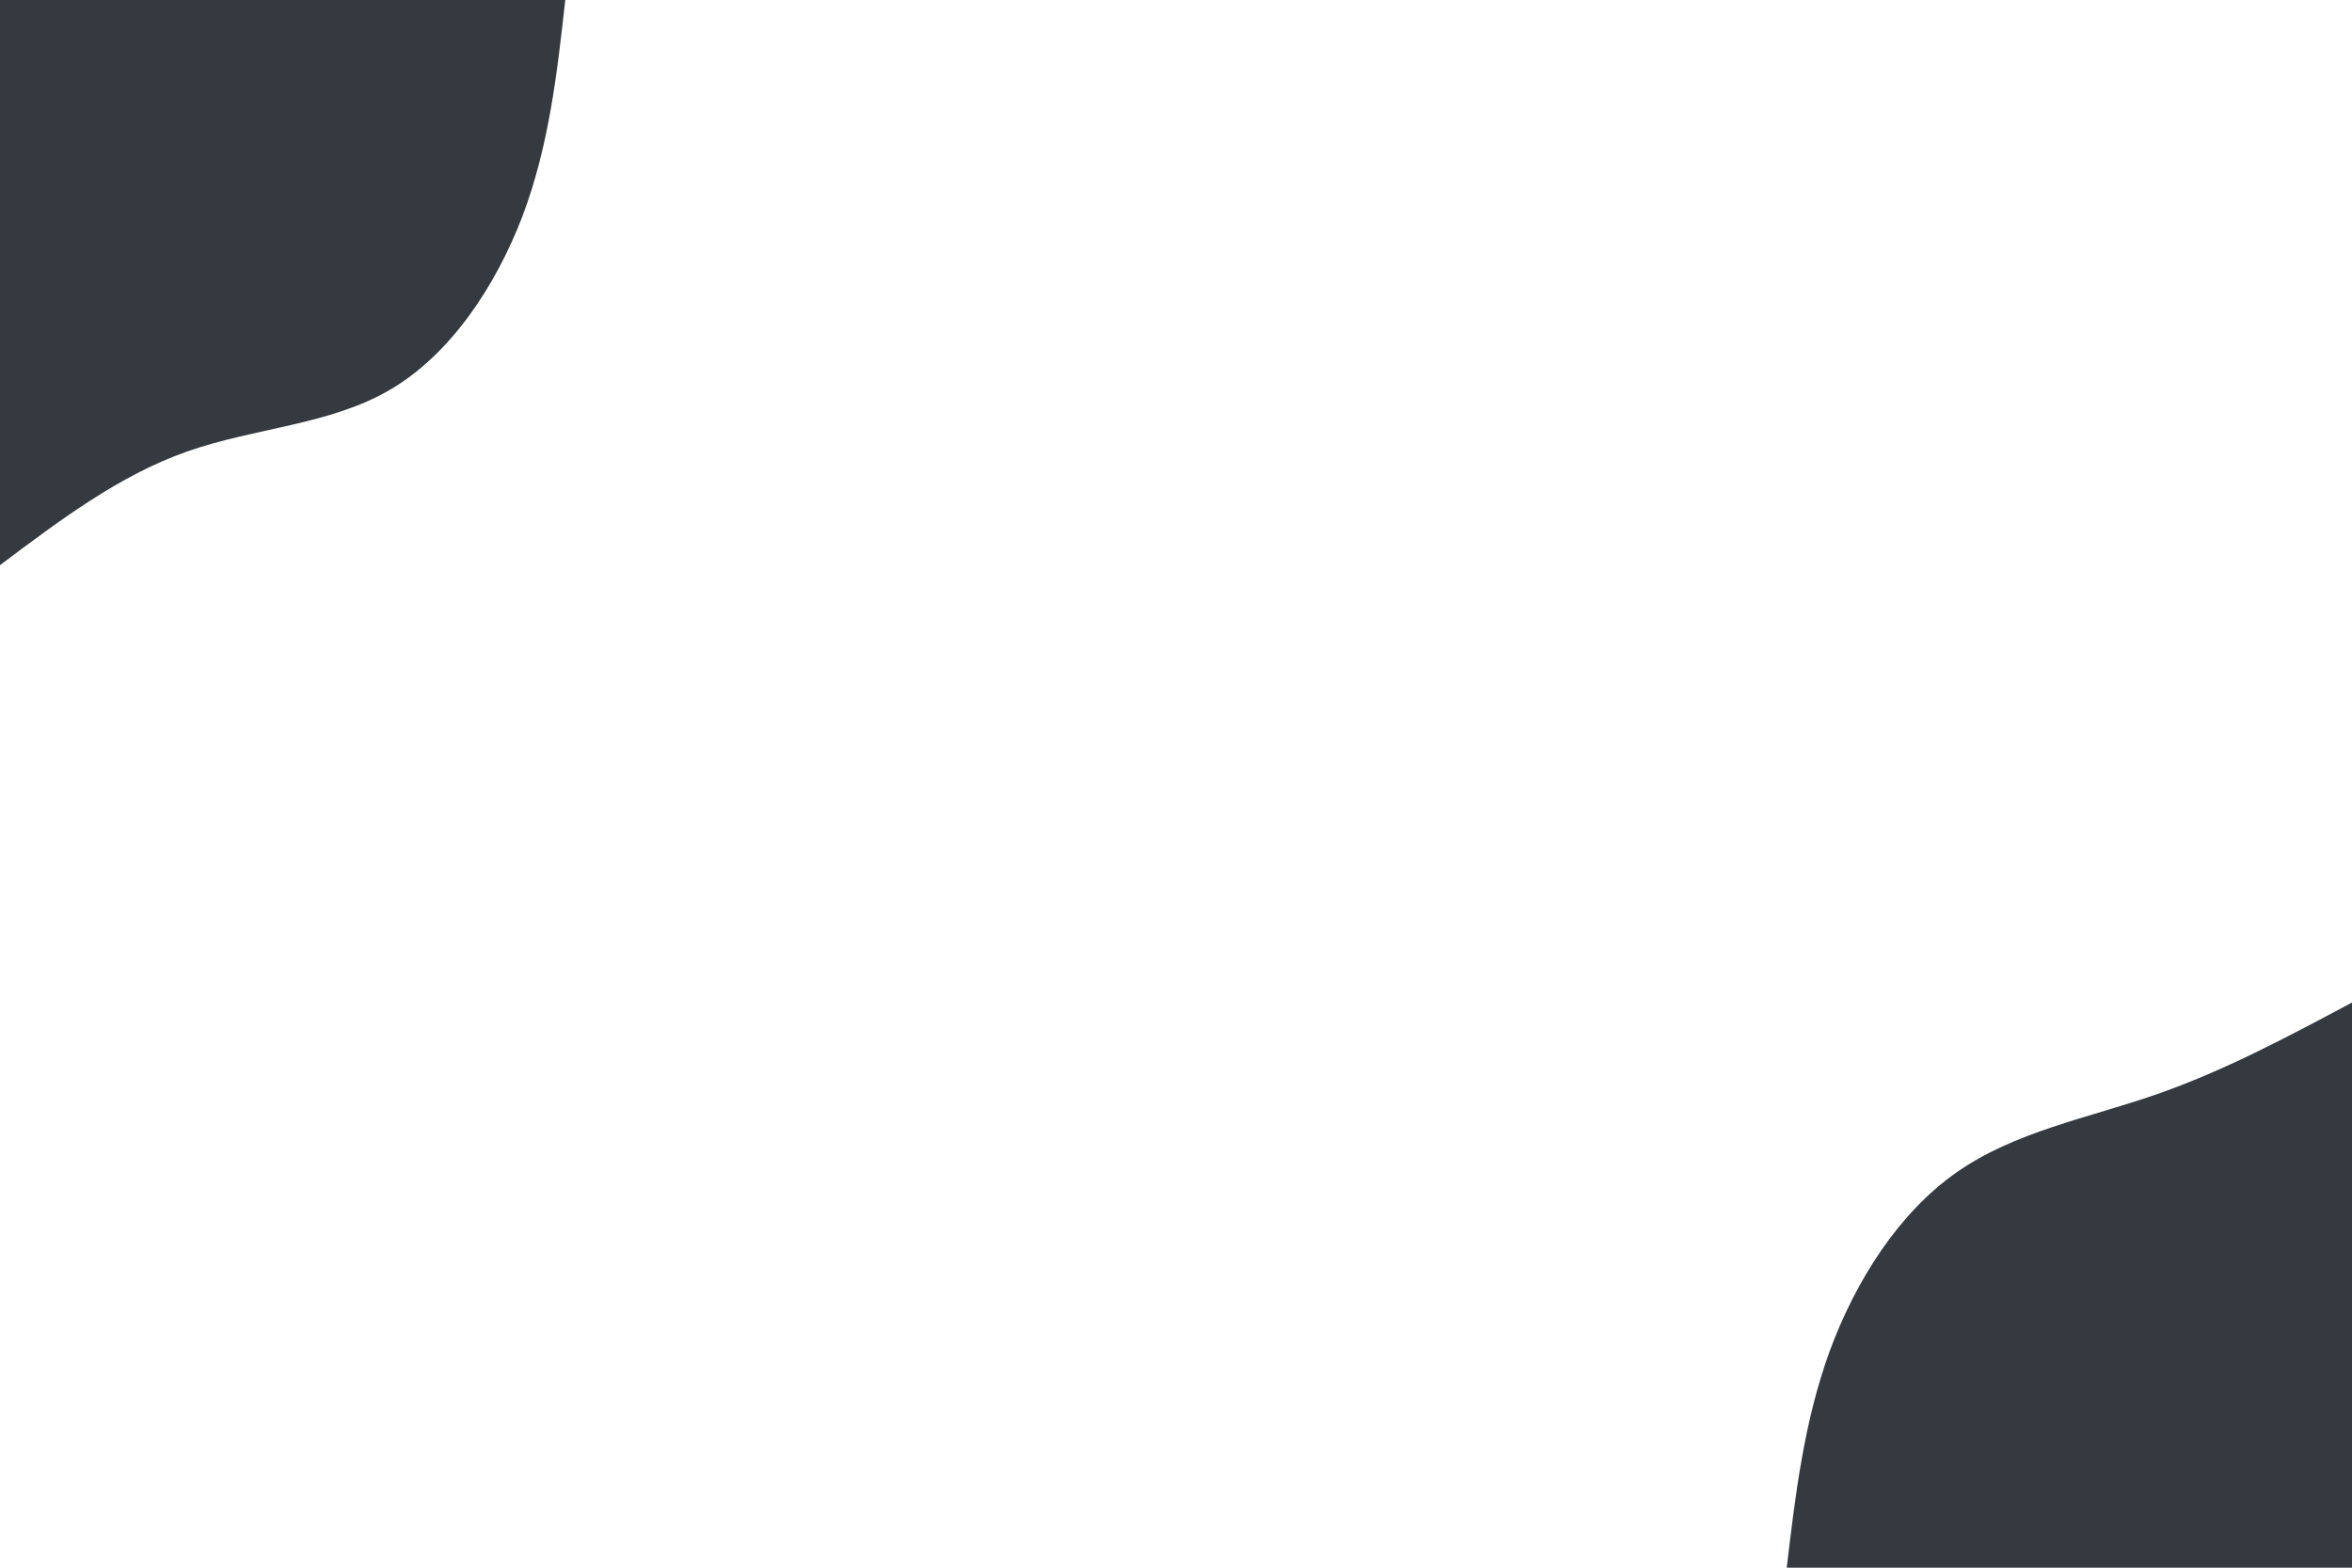 <svg id="visual" viewBox="0 0 900 600" width="900" height="600" xmlns="http://www.w3.org/2000/svg" xmlns:xlink="http://www.w3.org/1999/xlink" version="1.1"><rect x="0" y="0" width="900" height="600" fill="#ffffff"></rect><defs><linearGradient id="grad1_0" x1="33.3%" y1="100%" x2="100%" y2="0%"><stop offset="20%" stop-color="#ffffff" stop-opacity="1"></stop><stop offset="80%" stop-color="#ffffff" stop-opacity="1"></stop></linearGradient></defs><defs><linearGradient id="grad2_0" x1="0%" y1="100%" x2="66.7%" y2="0%"><stop offset="20%" stop-color="#ffffff" stop-opacity="1"></stop><stop offset="80%" stop-color="#ffffff" stop-opacity="1"></stop></linearGradient></defs><g transform="translate(900, 600)"><path d="M-216.3 0C-213 -27.9 -209.7 -55.8 -199.9 -82.8C-190 -109.7 -173.5 -135.8 -151.3 -151.3C-129.1 -166.9 -101.2 -172 -75 -181.1C-48.8 -190.2 -24.4 -203.3 0 -216.3L0 0Z" fill="#343a40"></path></g><g transform="translate(0, 0)"><path d="M216.3 0C213.2 27.9 210.1 55.8 199.9 82.8C189.6 109.7 172.3 135.7 149.2 149.2C126.1 162.7 97.4 163.7 71.6 172.8C45.7 181.9 22.9 199.1 0 216.3L0 0Z" fill="#343a40"></path></g></svg>